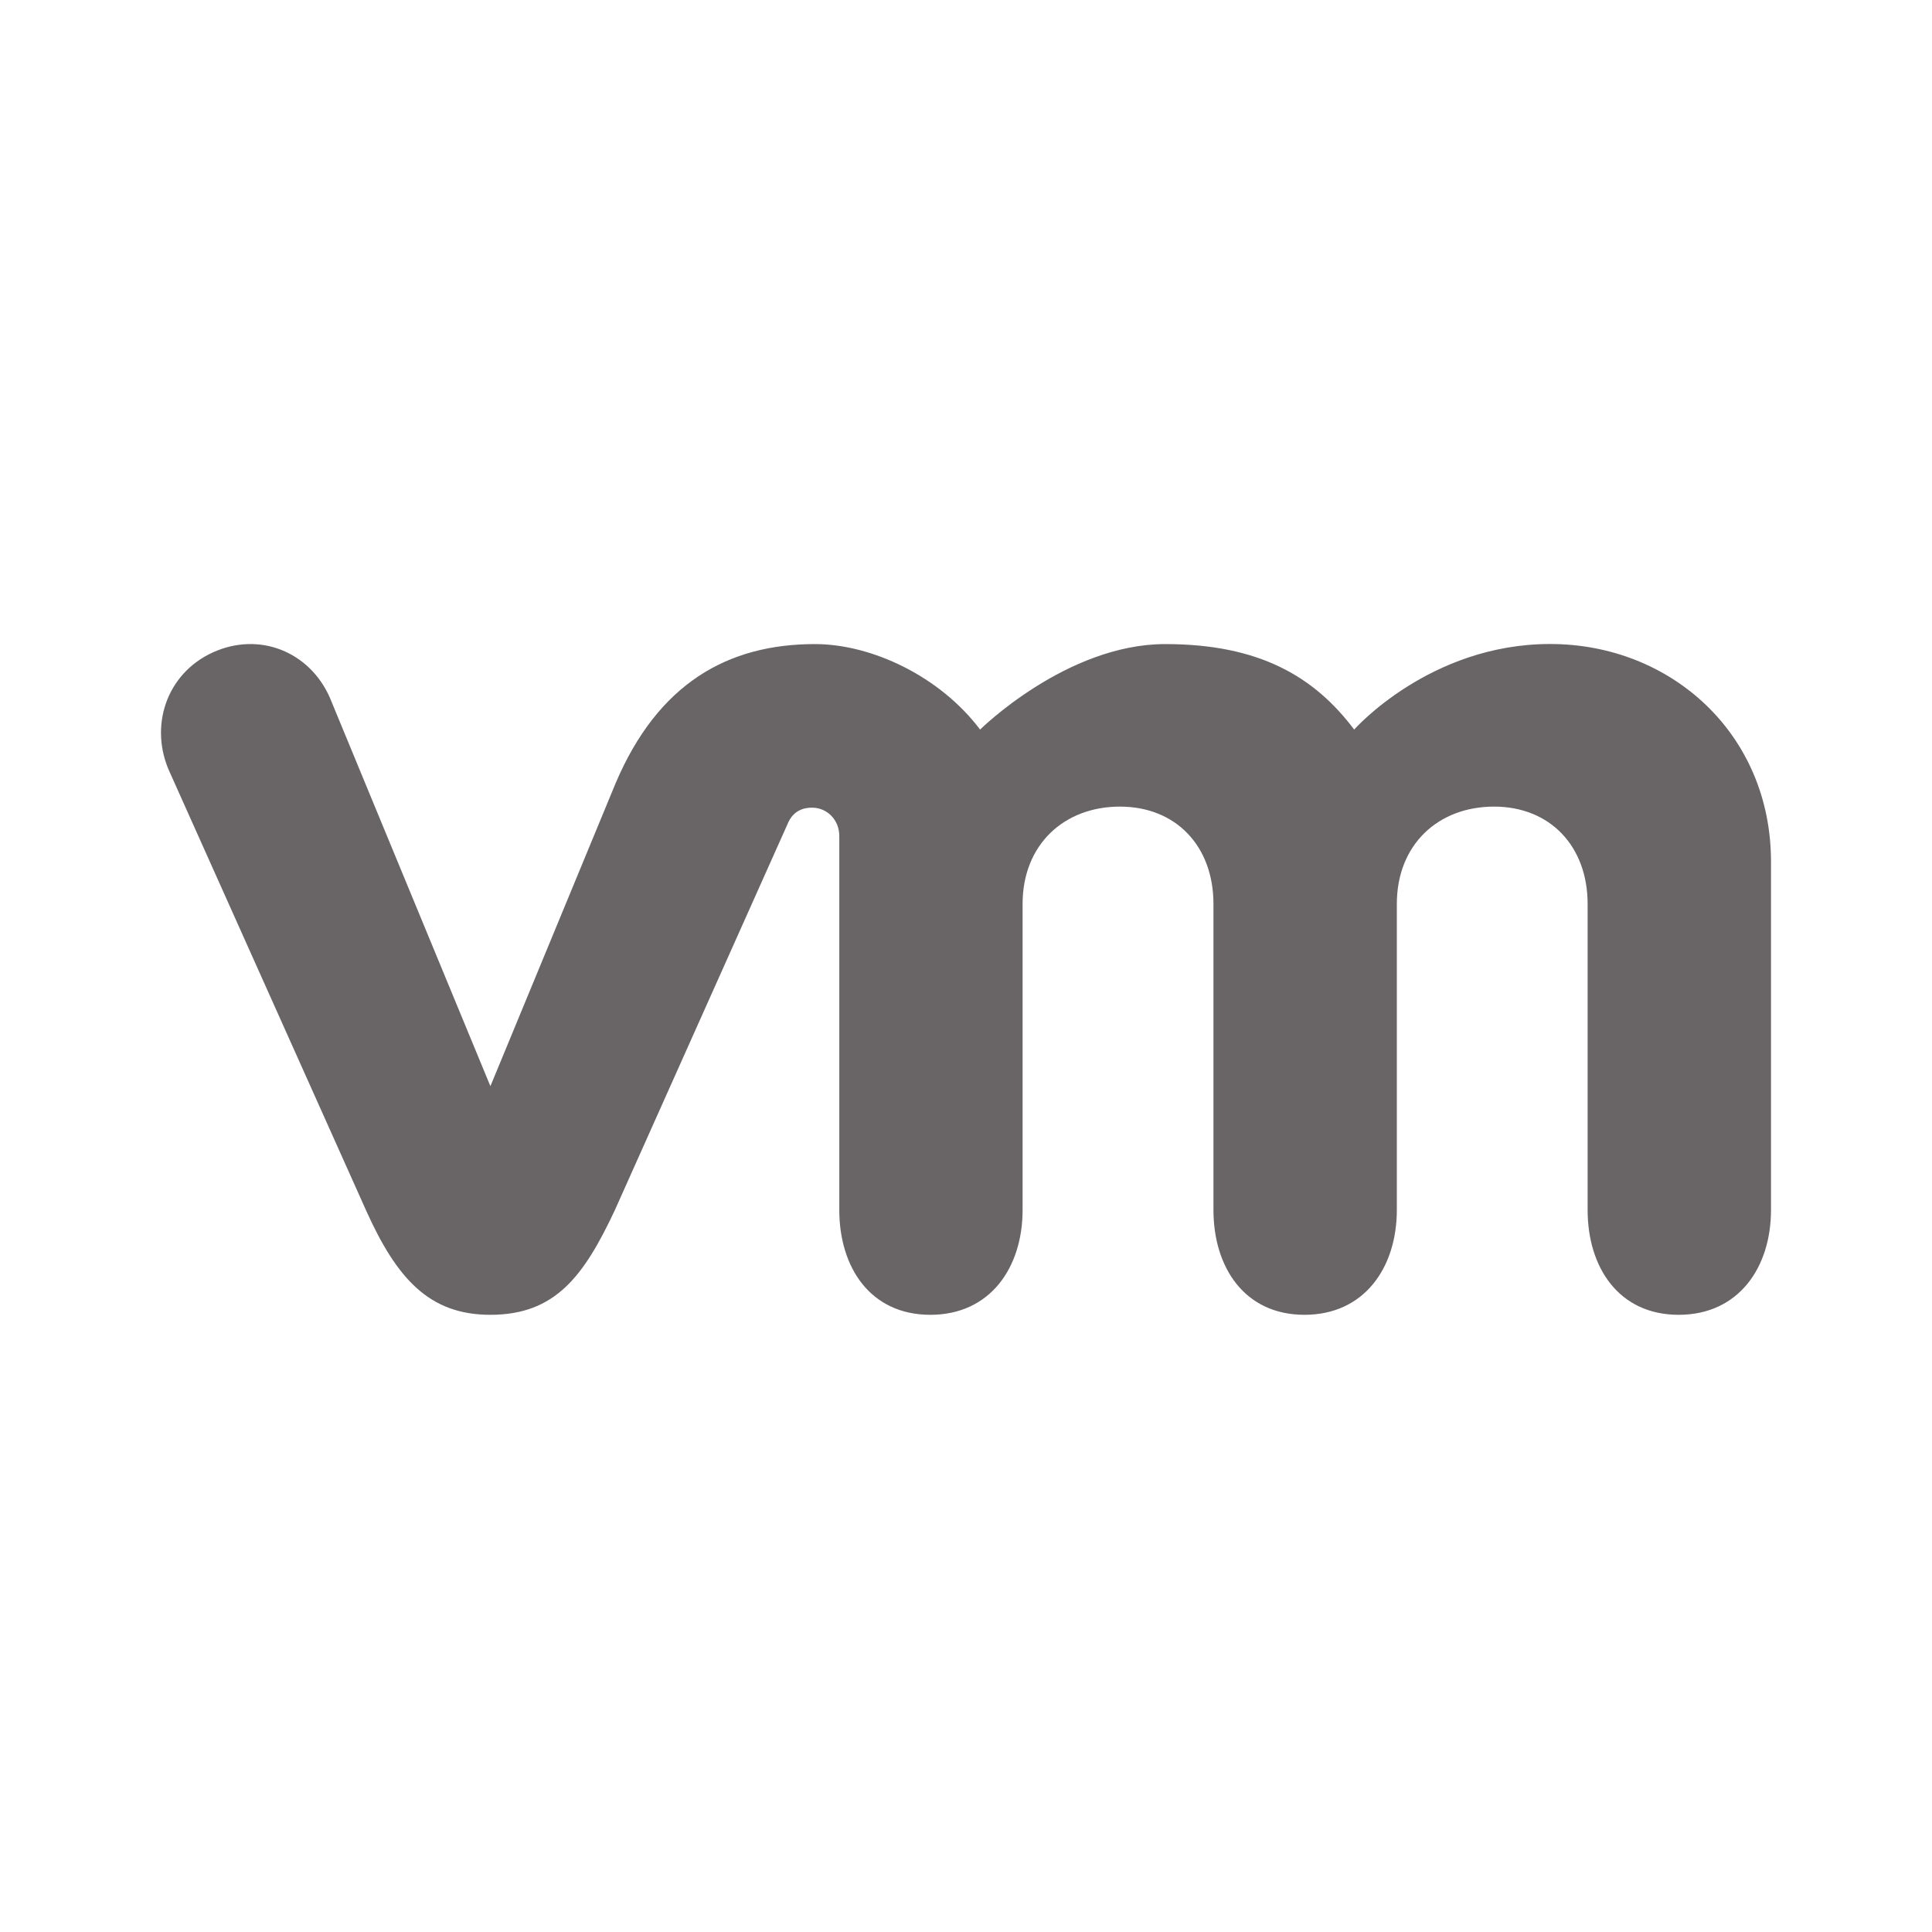 <svg width="24" height="24" viewBox="0 0 24 24" fill="none" xmlns="http://www.w3.org/2000/svg">
<path d="M4.096 8.663C3.845 8.097 3.223 7.841 2.643 8.105C2.062 8.37 1.848 9.032 2.111 9.598L4.547 15.035C4.93 15.887 5.334 16.333 6.092 16.333C6.902 16.333 7.255 15.847 7.637 15.035C7.637 15.035 9.762 10.284 9.784 10.235C9.805 10.184 9.873 10.031 10.09 10.033C10.273 10.034 10.426 10.183 10.426 10.385V15.03C10.426 15.746 10.813 16.333 11.557 16.333C12.301 16.333 12.703 15.746 12.703 15.03V11.229C12.703 10.495 13.215 10.02 13.912 10.02C14.61 10.02 15.074 10.513 15.074 11.229V15.03C15.074 15.746 15.462 16.333 16.205 16.333C16.948 16.333 17.352 15.746 17.352 15.03V11.229C17.352 10.495 17.862 10.02 18.56 10.02C19.256 10.02 19.722 10.513 19.722 11.229V15.03C19.722 15.746 20.11 16.333 20.853 16.333C21.597 16.333 22 15.746 22 15.03V10.704C22 9.114 20.755 8 19.256 8C17.759 8 16.822 9.063 16.822 9.063C16.324 8.4 15.637 8.001 14.475 8.001C13.248 8.001 12.175 9.063 12.175 9.063C11.676 8.4 10.827 8.001 10.124 8.001C9.038 8.001 8.174 8.492 7.648 9.728L6.092 13.493L4.096 8.663Z" fill="#696566"/>
</svg>
